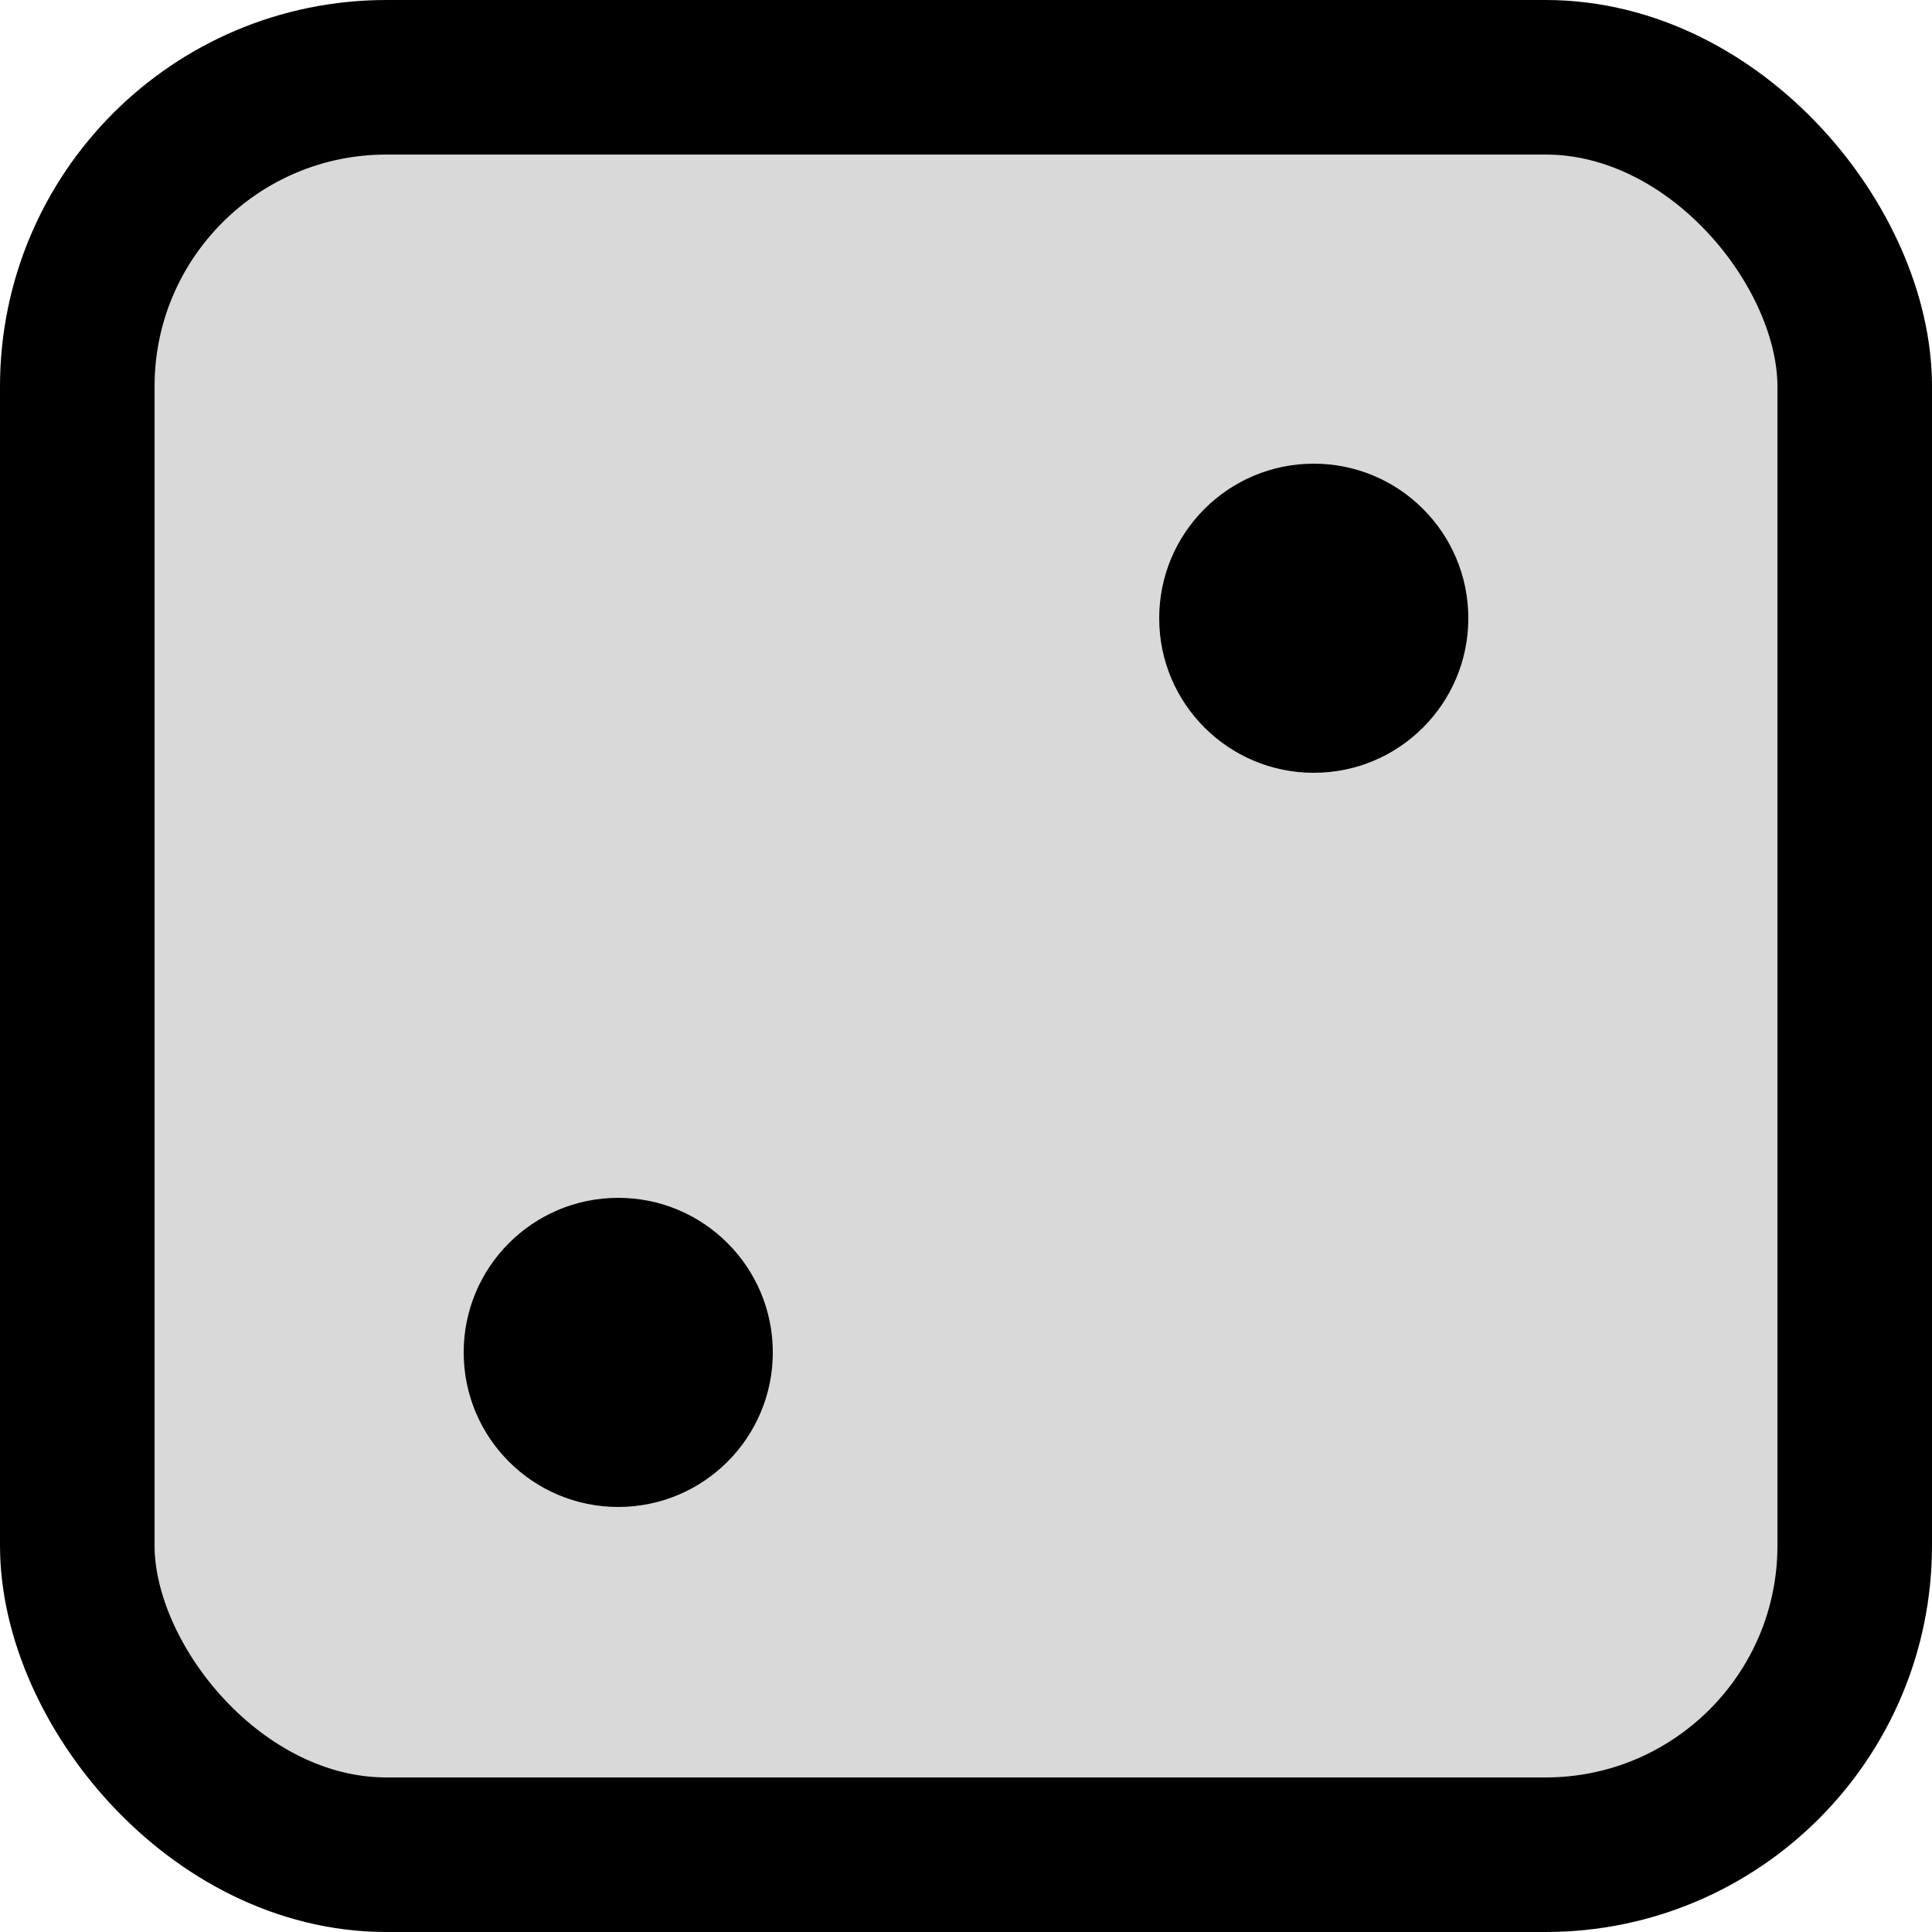 <svg width="50" height="50" viewBox="0 0 50 50" fill="none" xmlns="http://www.w3.org/2000/svg">
<rect x="2" y="2" width="46" height="46" rx="8" fill="#D9D9D9" stroke="black" stroke-width="4"/>
<circle cx="34" cy="16" r="4" fill="black"/>
<circle cx="16" cy="35" r="4" fill="black"/>
</svg>
